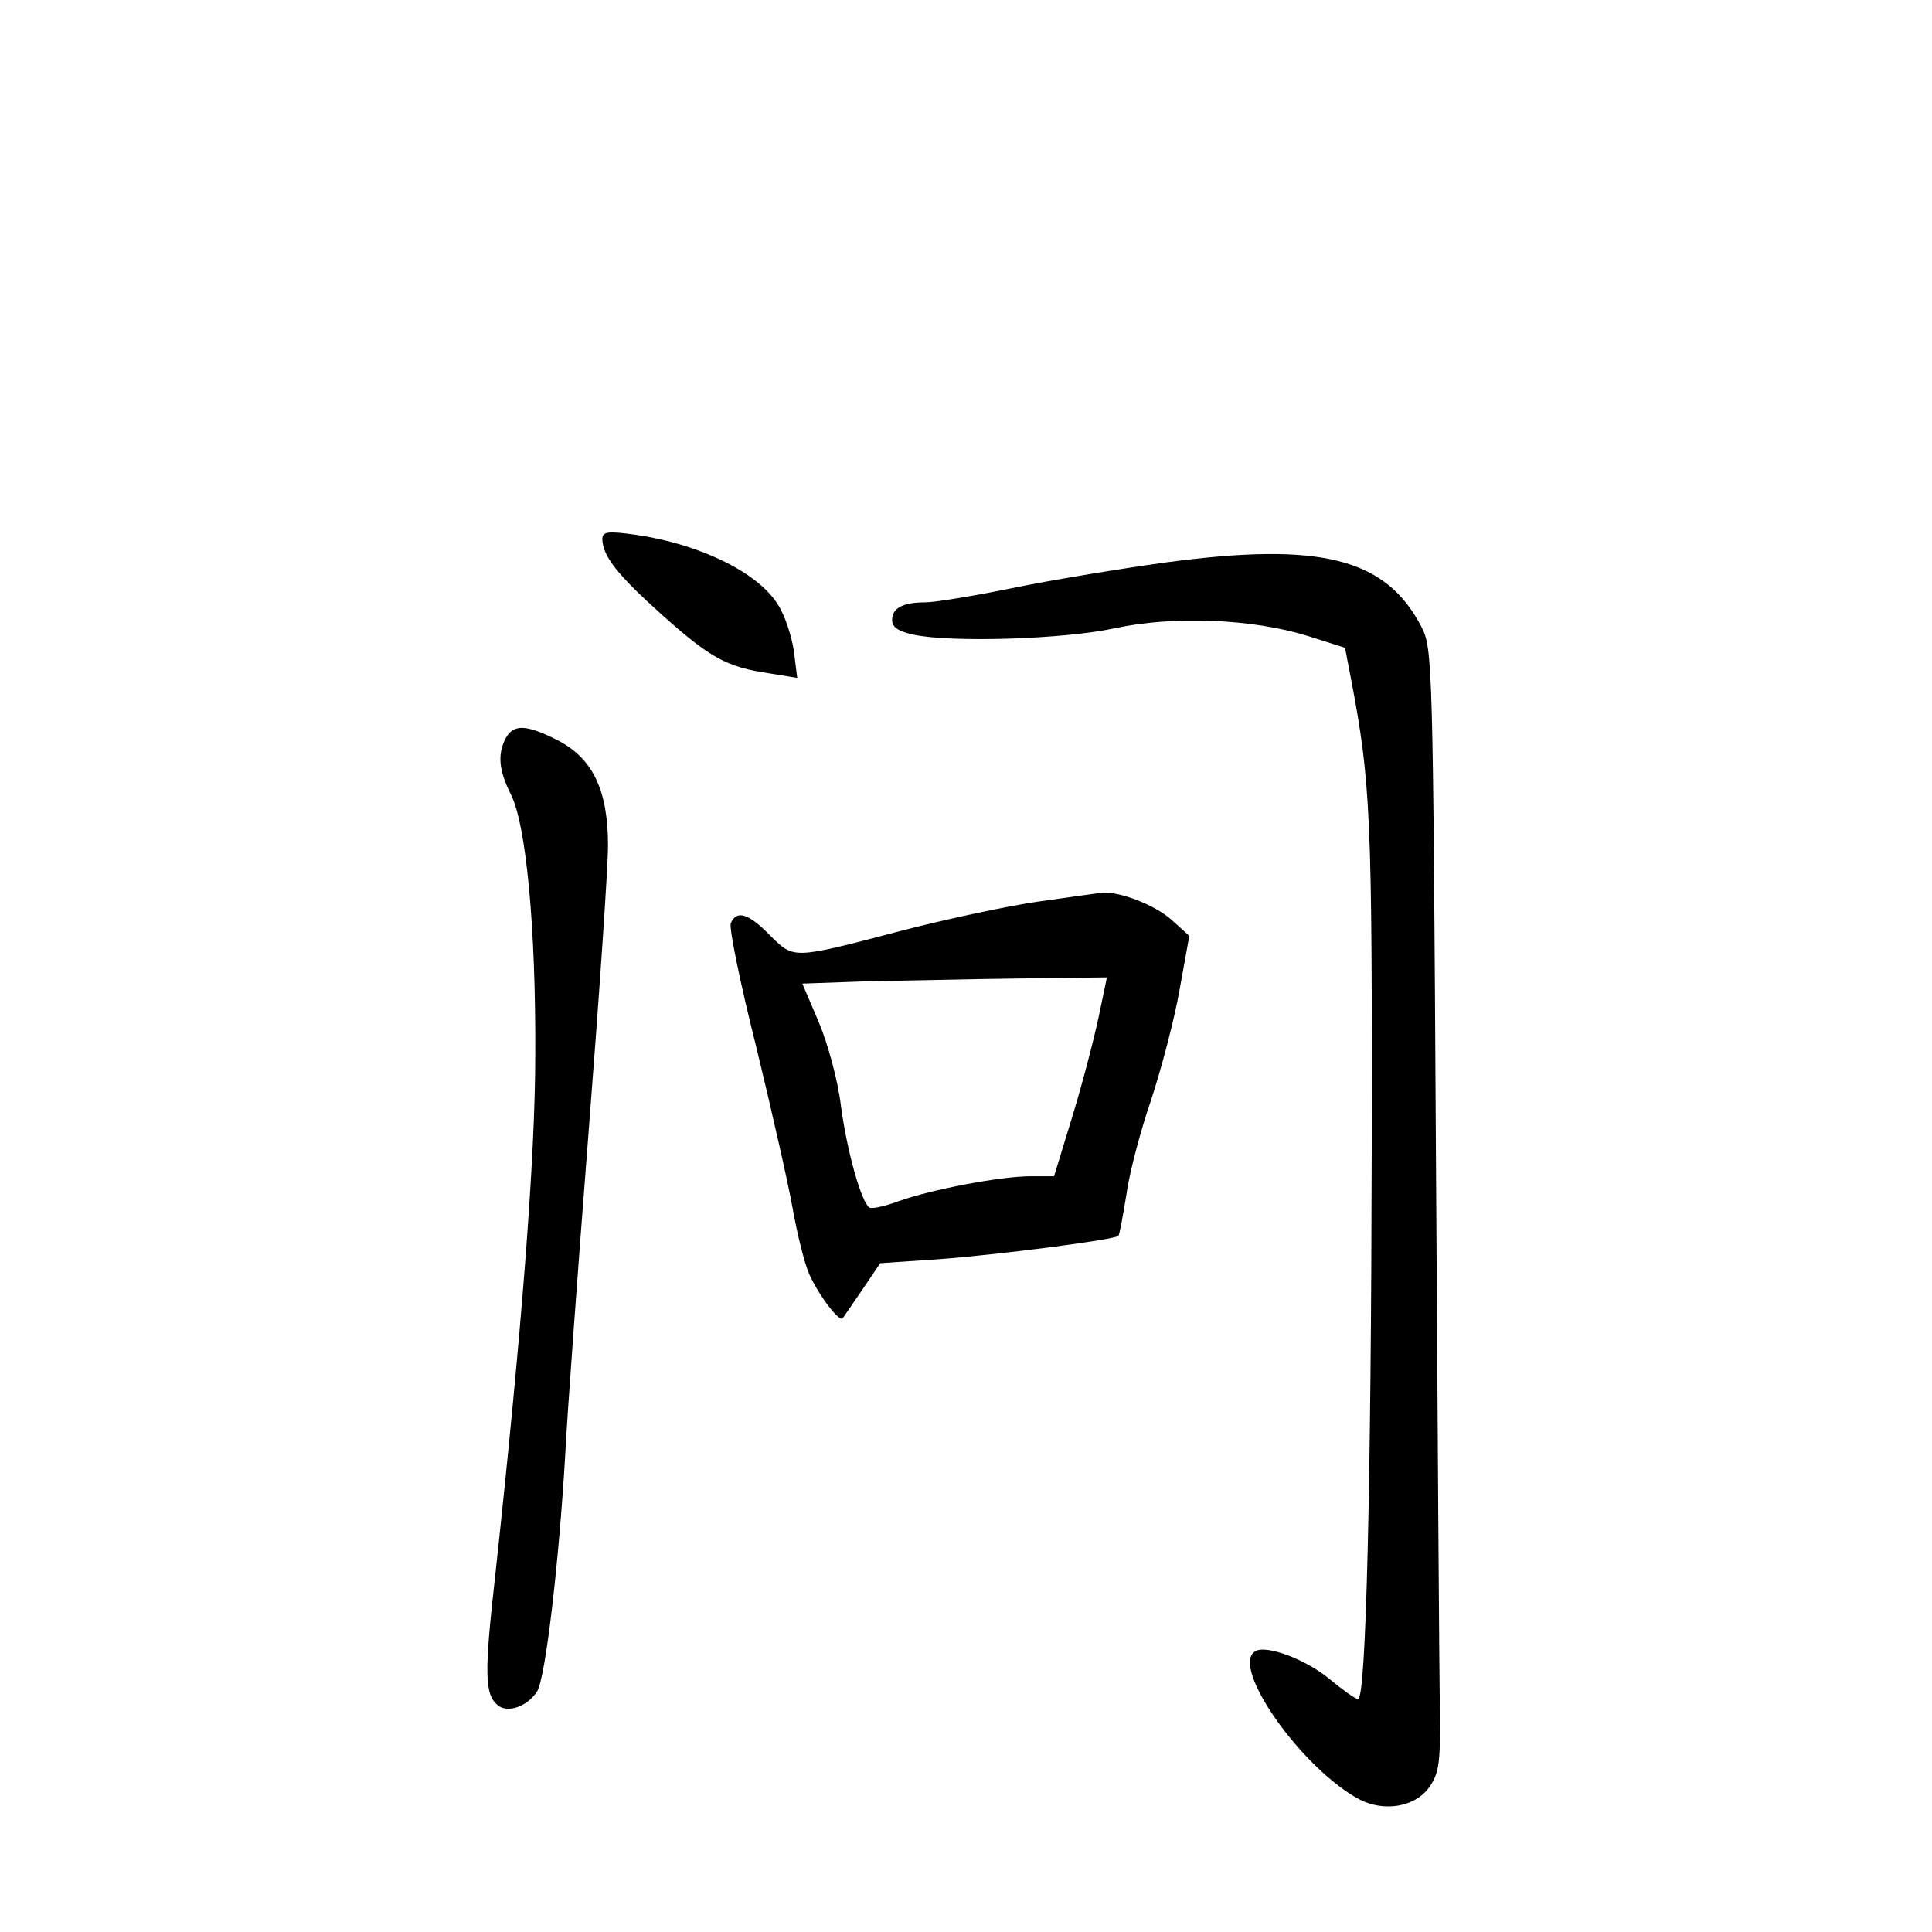 <?xml version="1.0" standalone="no"?>
<!DOCTYPE svg PUBLIC "-//W3C//DTD SVG 20010904//EN"
 "http://www.w3.org/TR/2001/REC-SVG-20010904/DTD/svg10.dtd">
<svg version="1.0" xmlns="http://www.w3.org/2000/svg"
 width="340pt" height="340pt" viewBox="0 0 340 340"
 preserveAspectRatio="xMidYMid meet">
<g transform="translate(0,340) scale(0.1,-0.1)"
fill="#000000" stroke="none">
<path d="M1060 2451 c1 -30 26 -62 105 -133 85 -76 114 -92 189 -103 l49 -8
-6 48 c-4 26 -16 63 -28 81 -35 57 -139 107 -251 123 -50 7 -58 5 -58 -8z"/>
<path d="M2050 2410 c-80 -11 -201 -31 -269 -45 -68 -14 -137 -25 -152 -25
-40 0 -59 -10 -59 -31 0 -13 11 -20 38 -26 67 -14 262 -8 352 11 105 23 244
17 341 -13 l66 -21 11 -57 c34 -179 37 -240 36 -818 -1 -602 -10 -975 -24
-975 -5 0 -27 16 -50 35 -42 35 -112 61 -131 49 -45 -27 83 -208 184 -261 43
-22 96 -13 121 20 18 25 21 41 20 130 -1 56 -4 501 -7 988 -5 862 -6 887 -25
925 -63 122 -177 151 -452 114z"/>
<path d="M890 2101 c-15 -29 -12 -57 9 -99 27 -53 44 -235 43 -457 0 -182 -24
-491 -71 -922 -19 -169 -18 -205 5 -224 17 -14 51 -3 69 24 15 23 39 230 50
422 3 61 21 309 40 552 19 243 35 475 35 515 0 98 -27 154 -90 186 -54 27 -76
28 -90 3z"/>
<path d="M1825 1813 c-55 -8 -161 -31 -235 -50 -198 -52 -192 -51 -235 -9 -38
39 -59 45 -69 21 -3 -9 17 -107 45 -218 27 -111 56 -239 64 -284 8 -45 21 -97
29 -115 17 -38 53 -85 59 -78 2 3 18 26 35 51 l31 46 103 7 c97 7 309 34 316
41 2 1 8 34 14 71 5 38 25 114 44 169 18 55 41 142 50 194 l17 94 -31 28 c-29
26 -90 50 -122 48 -8 -1 -60 -8 -115 -16z m109 -200 c-8 -38 -28 -116 -46
-175 l-33 -108 -42 0 c-51 0 -173 -23 -232 -44 -24 -9 -47 -14 -51 -11 -14 9
-39 97 -50 178 -5 44 -23 110 -39 148 l-29 68 112 4 c61 1 181 4 267 5 l157 2
-14 -67z"/>
</g>
</svg>
